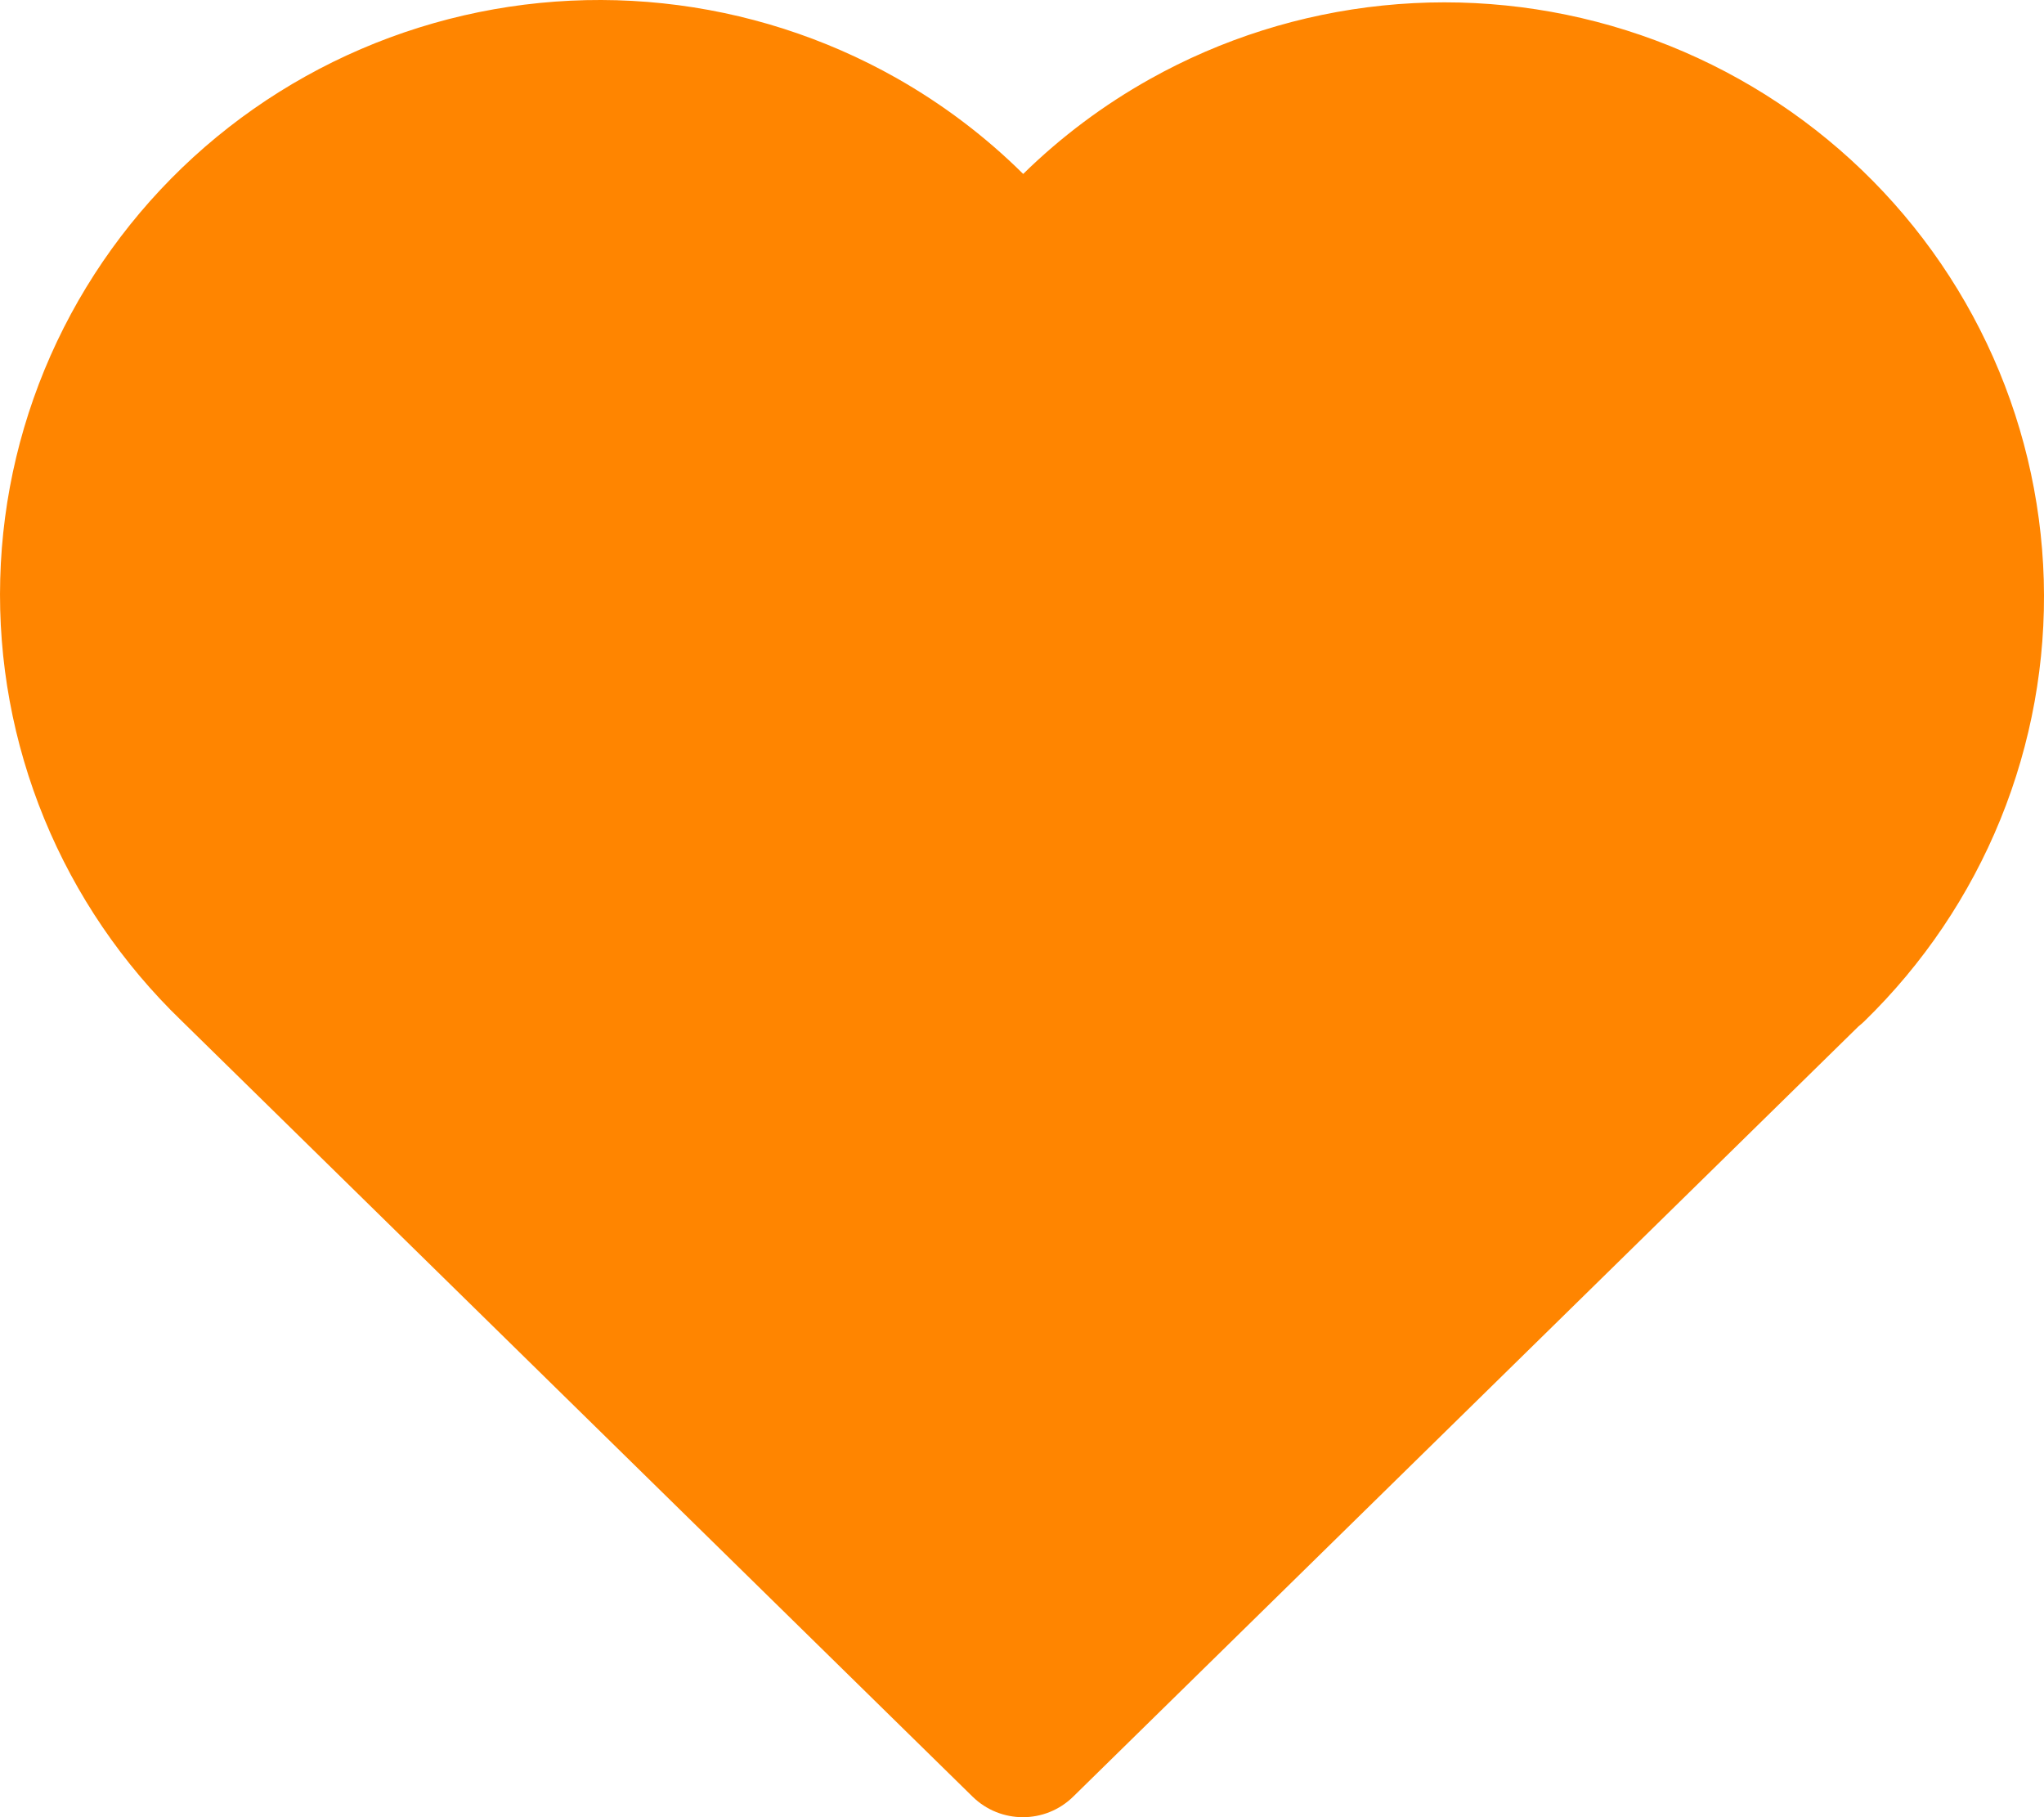 <svg width="36" height="32" viewBox="0 0 36 32" fill="none" xmlns="http://www.w3.org/2000/svg">
<path fill-rule="evenodd" clip-rule="evenodd" d="M18.902 31.638L32.732 18.075C32.767 18.047 32.802 18.017 32.835 17.985C33.872 16.976 34.689 15.765 35.233 14.428C35.777 13.09 36.037 11.655 35.996 10.213C35.954 8.77 35.613 7.352 34.993 6.048C34.373 4.743 33.488 3.58 32.395 2.632C31.301 1.683 30.023 0.969 28.64 0.533C27.257 0.097 25.798 -0.051 24.355 0.097C22.911 0.245 21.514 0.686 20.25 1.394C19.434 1.851 18.685 2.412 18.021 3.063C17.358 2.406 16.608 1.838 15.79 1.375C14.525 0.66 13.124 0.212 11.677 0.059C10.23 -0.094 8.766 0.051 7.378 0.486C5.989 0.921 4.706 1.636 3.609 2.587C2.512 3.539 1.625 4.705 1.004 6.014C0.383 7.324 0.042 8.747 0.004 10.194C-0.035 11.641 0.23 13.079 0.78 14.419C1.33 15.758 2.153 16.968 3.196 17.974L17.129 31.638C17.622 32.121 18.41 32.121 18.902 31.638Z" fill="#FF8500"/>
</svg>
